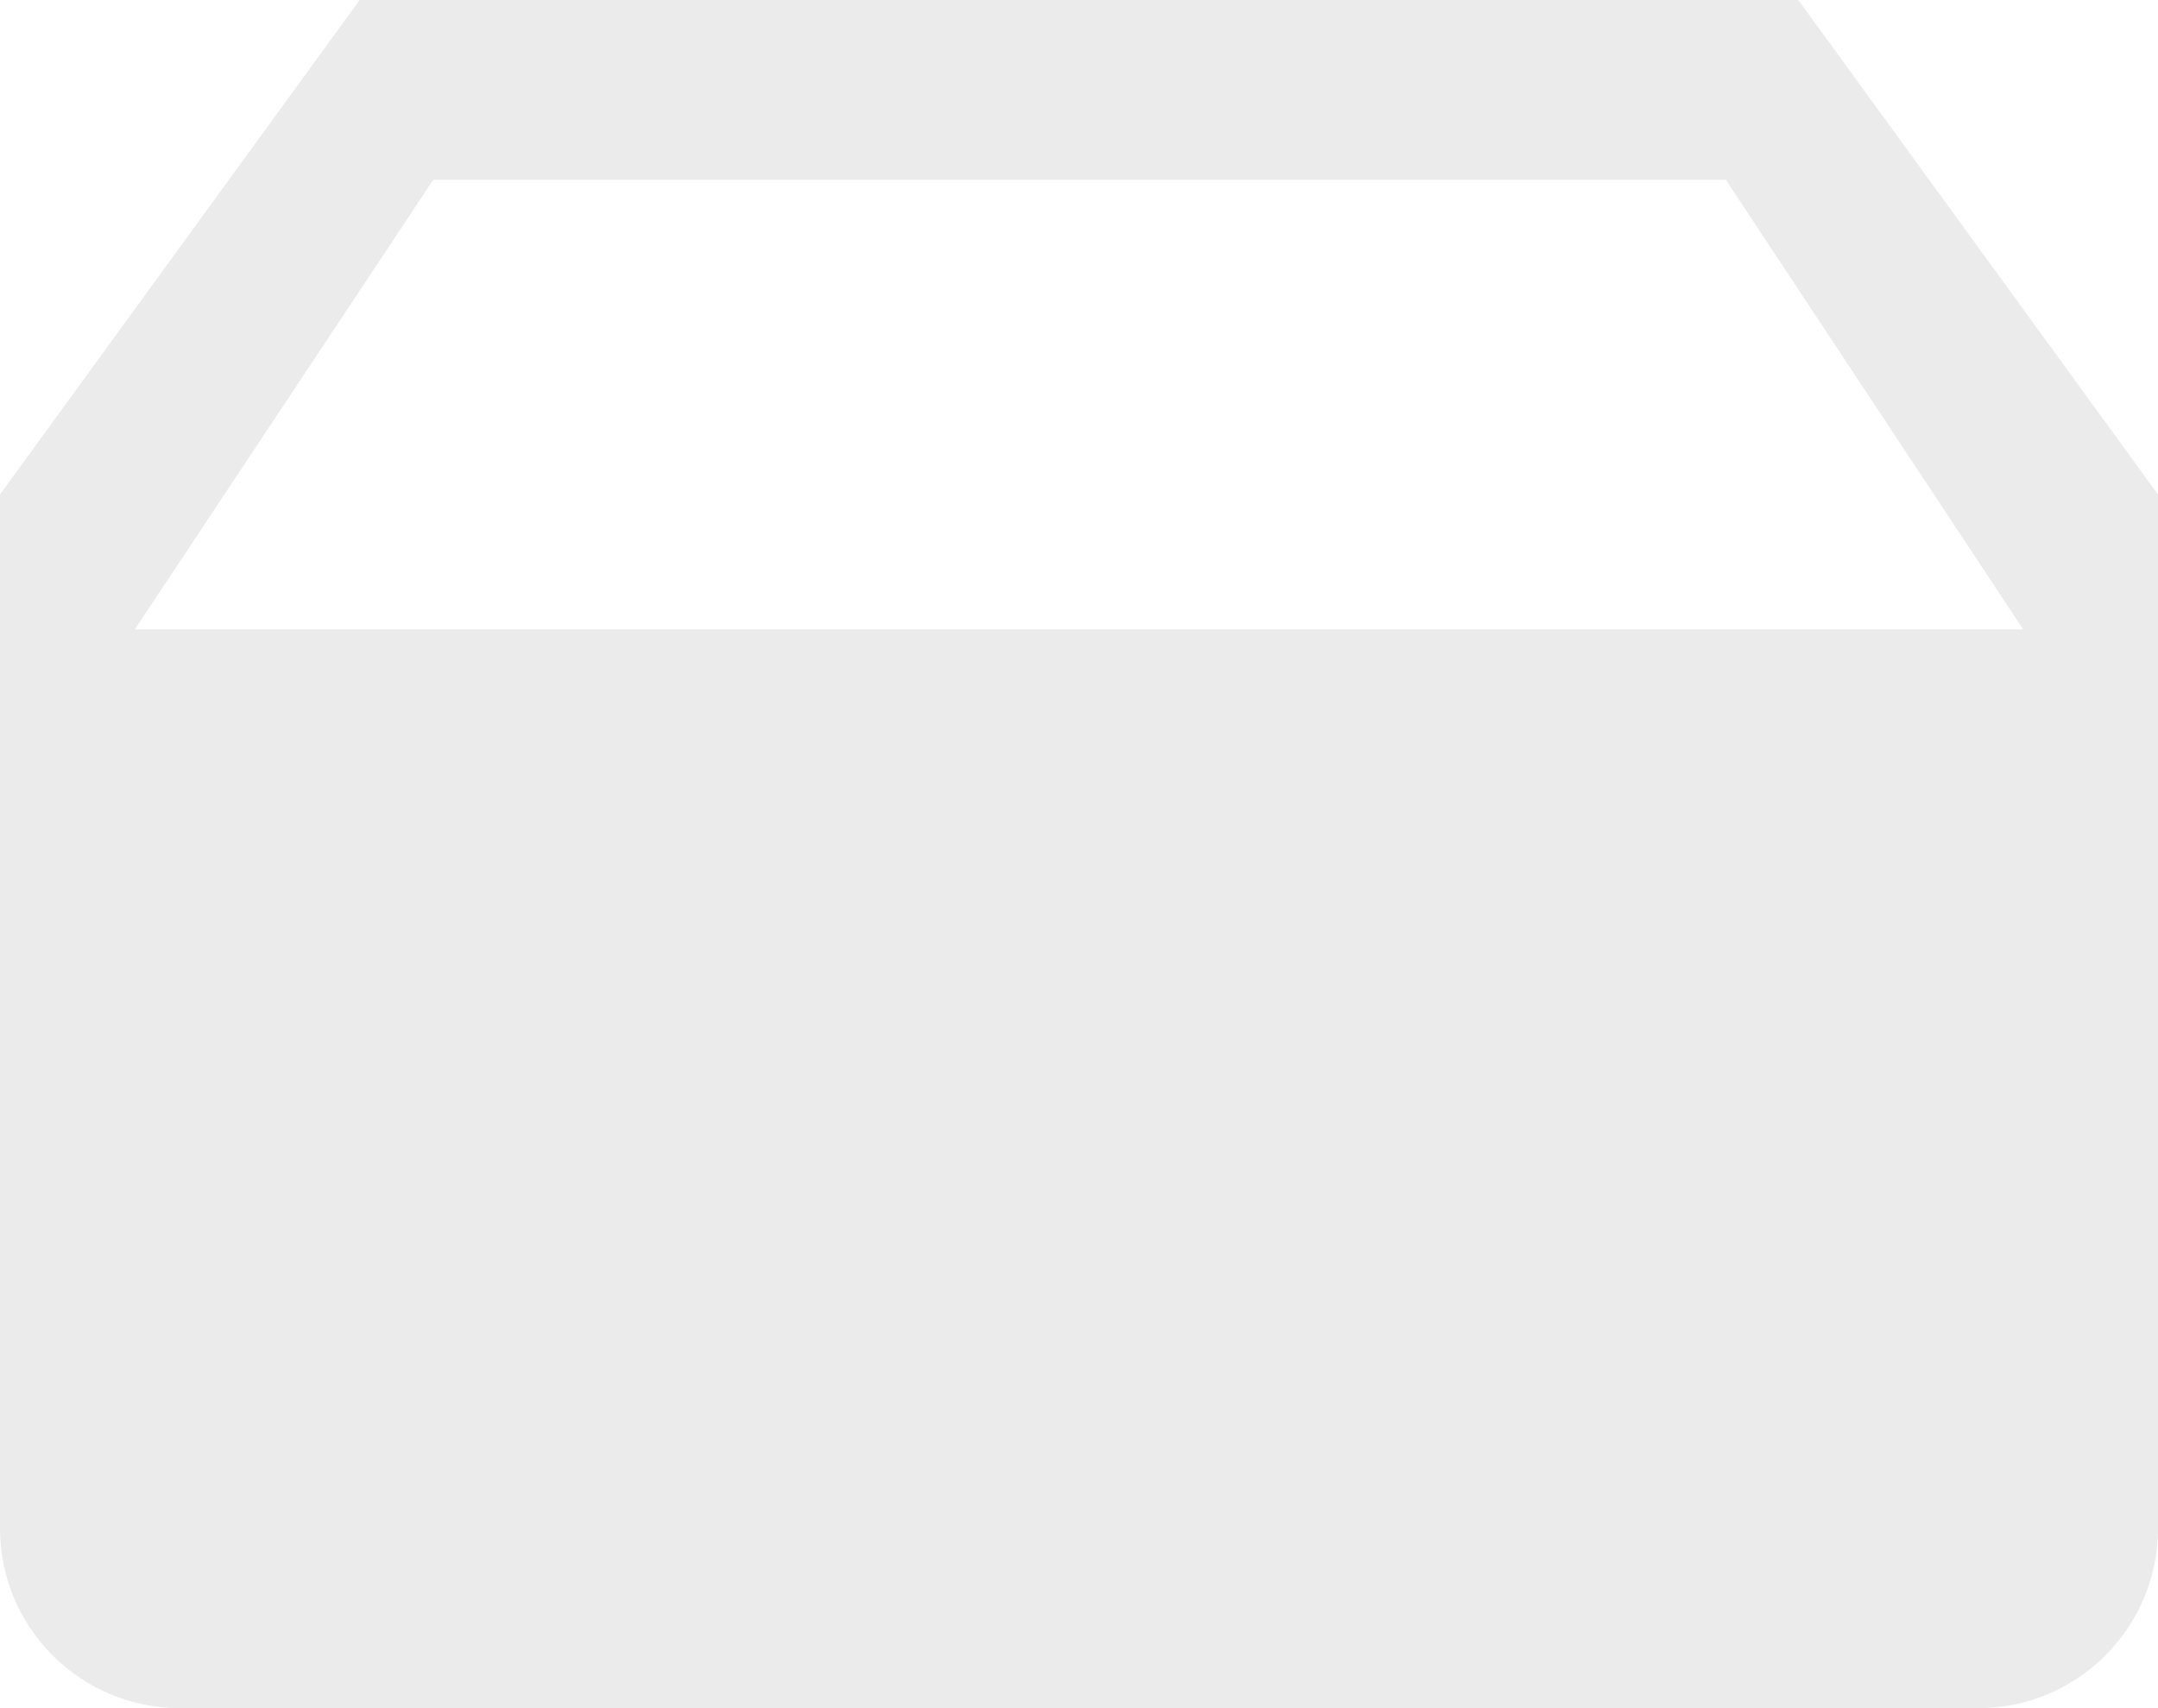 <?xml version="1.0" encoding="UTF-8"?>
<svg width="48px" height="38px" viewBox="0 0 48 38" version="1.1" xmlns="http://www.w3.org/2000/svg" xmlns:xlink="http://www.w3.org/1999/xlink">
    <!-- Generator: Sketch 52.4 (67378) - http://www.bohemiancoding.com/sketch -->
    <title>Default/No_data</title>
    <desc>Created with Sketch.</desc>
    <g id="缺省2.0" stroke="none" stroke-width="1" fill="none" fill-rule="evenodd">
        <g id="PBG缺省图规范" transform="translate(-212, -656)">
            <g id="Default/No_data" transform="translate(208, 646)">
                <g id="default_update" transform="translate(-1, -1)">
                    <g id="Group" transform="translate(1, 1)">
                        <polygon id="shape" points="0 0 56 0 56 56 0 56"></polygon>
                        <g id="default" transform="translate(4, 10)" fill="#000000" opacity="0.08">
                            <path d="M8,0 L40,0 L48,11 L48,34 C48,36.209 46.209,38 44,38 L4,38 C1.791,38 2.705415e-16,36.209 0,34 L0,11 L8,0 Z M9.637,4 L3,14 L45,14 L38.388,4 L9.637,4 Z" id="Combined-Shape"></path>
                            <path d="M15,27 C13.619,27 12.5,25.881 12.5,24.5 C12.5,23.119 13.619,22 15,22 C16.381,22 17.5,23.119 17.5,24.5 C17.5,25.881 16.381,27 15,27 Z M24,27 C22.619,27 21.5,25.881 21.5,24.5 C21.5,23.119 22.619,22 24,22 C25.381,22 26.5,23.119 26.5,24.5 C26.5,25.881 25.381,27 24,27 Z M33,27 C31.619,27 30.5,25.881 30.5,24.5 C30.5,23.119 31.619,22 33,22 C34.381,22 35.5,23.119 35.5,24.5 C35.5,25.881 34.381,27 33,27 Z" id="Combined-Shape"></path>
                        </g>
                    </g>
                </g>
            </g>
        </g>
    </g>
</svg>